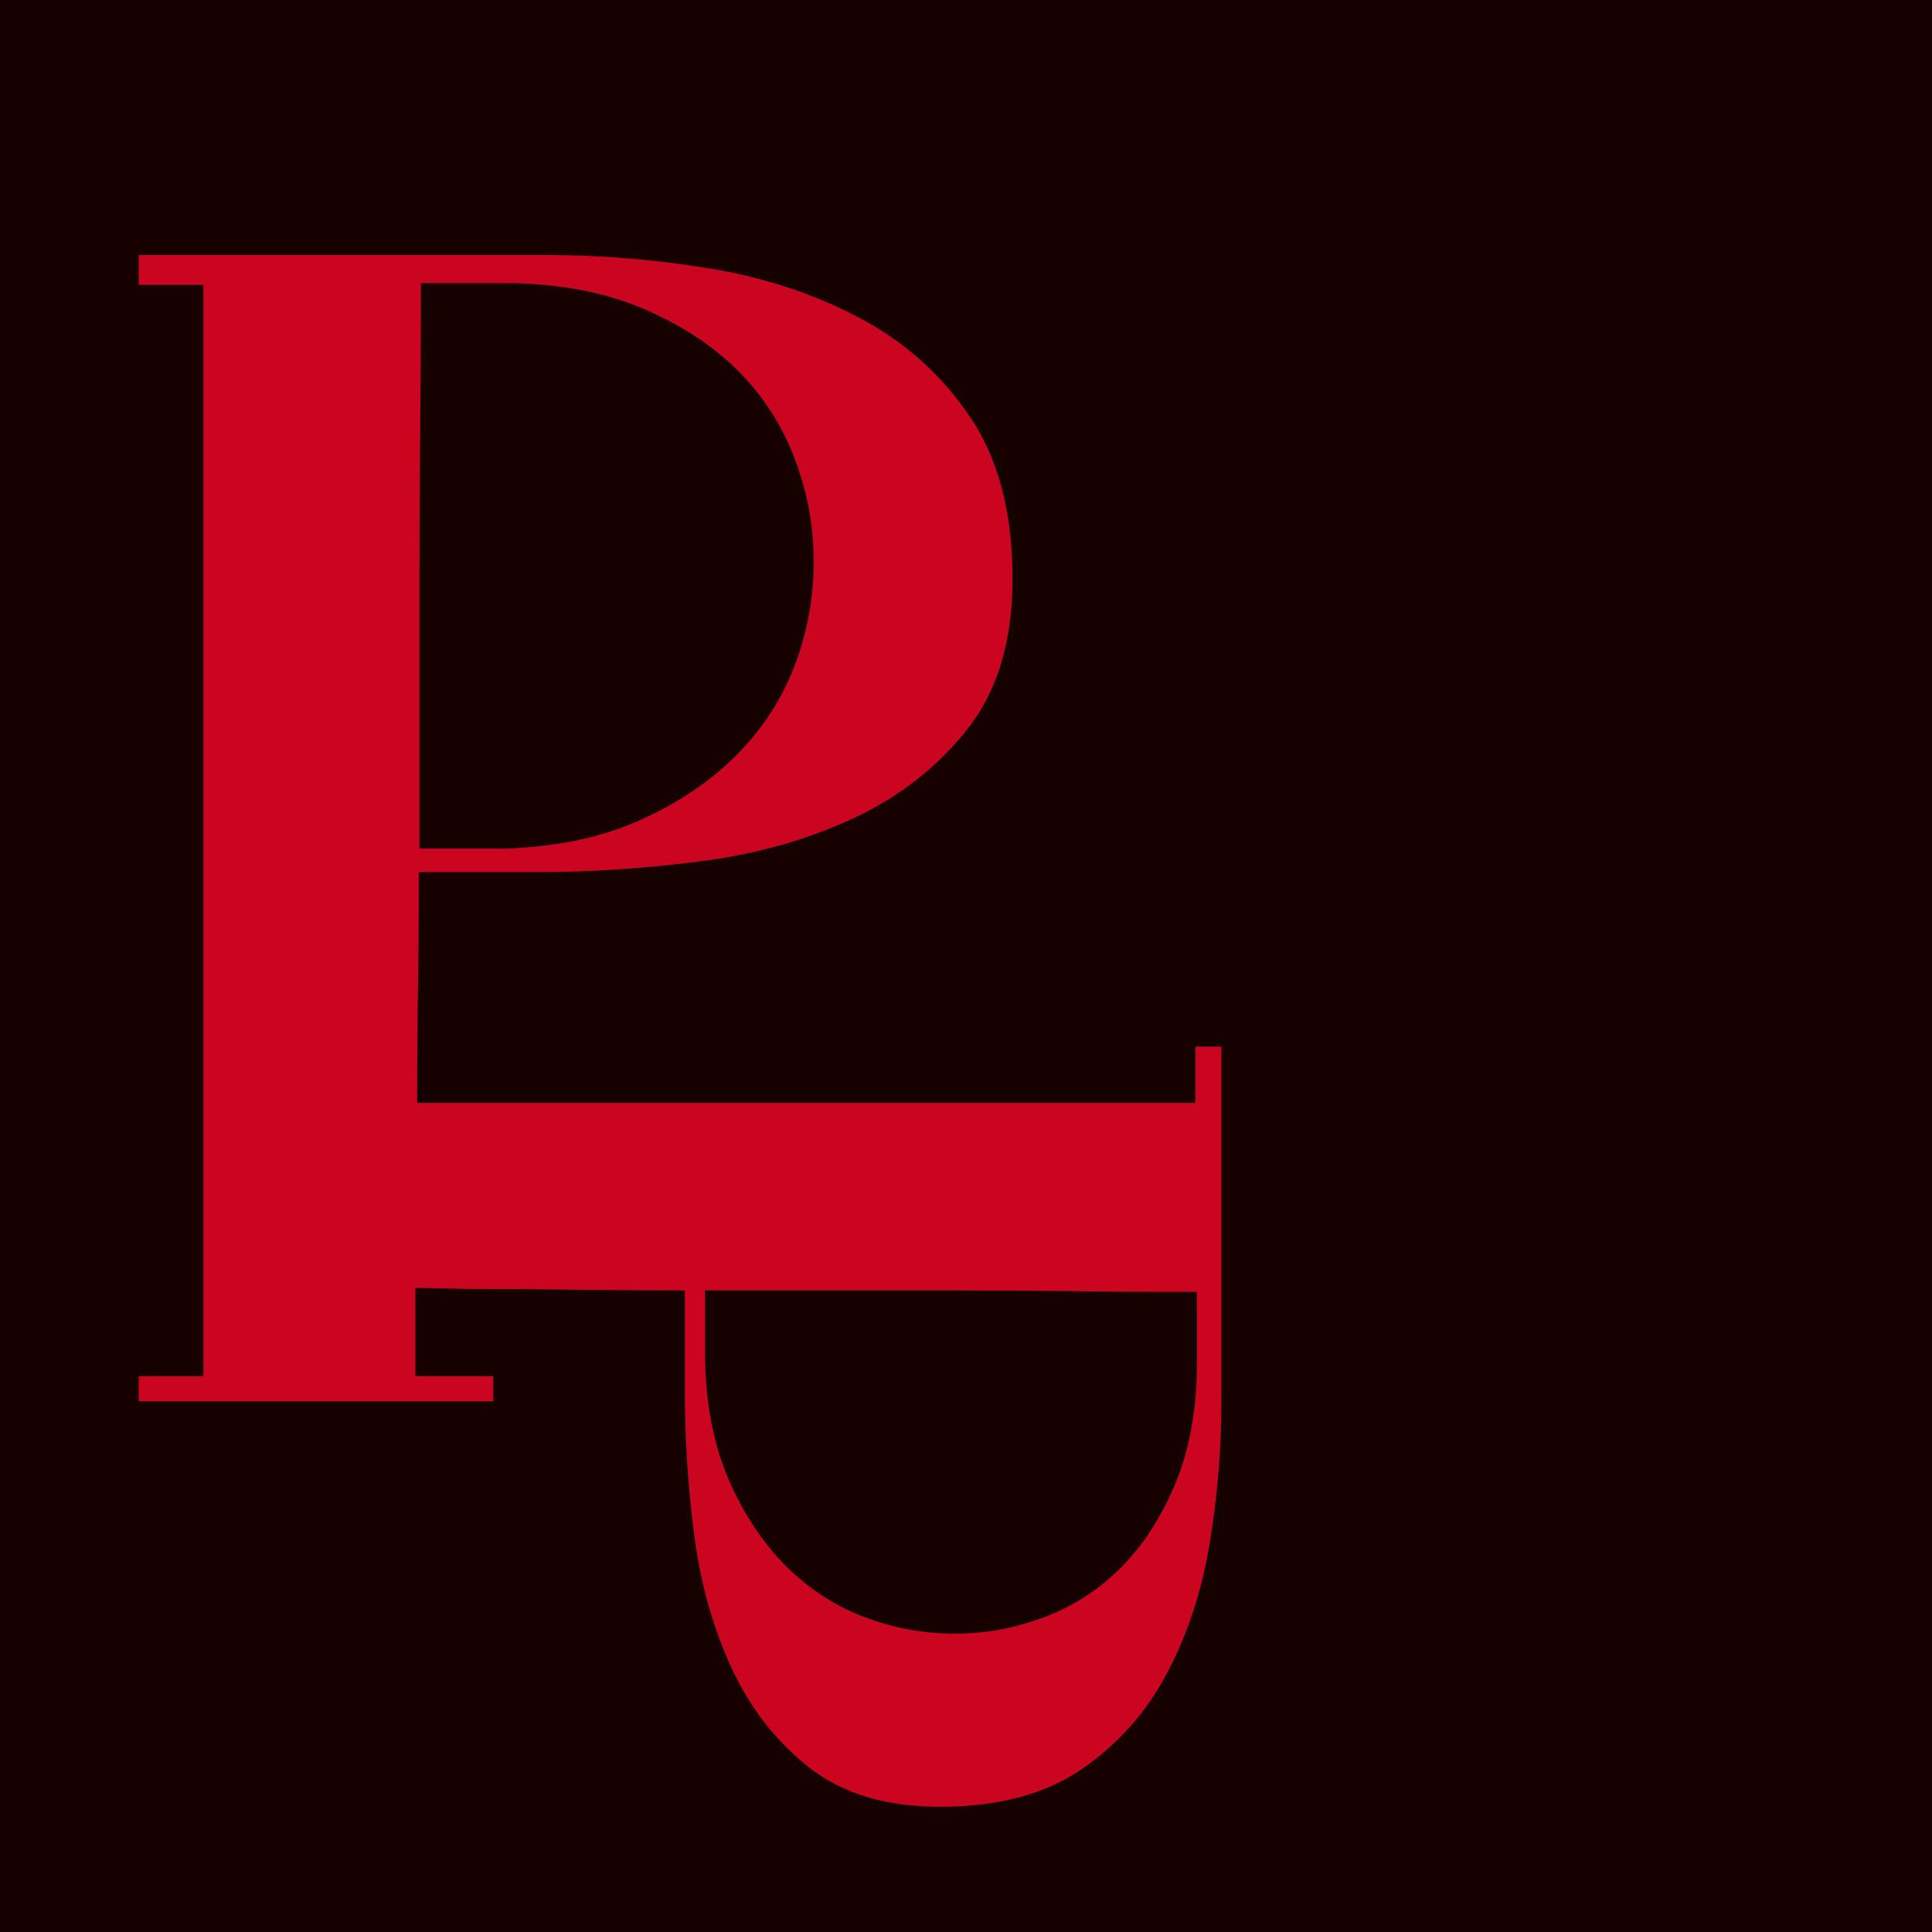 <?xml version="1.0" encoding="UTF-8"?>
<svg id="Layer_2" data-name="Layer 2" xmlns="http://www.w3.org/2000/svg" viewBox="0 0 80.37 80.37">
  <defs>
    <style>
      .cls-1 {
        fill: #160000;
      }

      .cls-2 {
        fill: #cb051f;
      }
    </style>
  </defs>
  <g id="Layer_1-2" data-name="Layer 1">
    <rect class="cls-1" width="80.37" height="80.37"/>
    <g>
      <path class="cls-2" d="M22.81,10.61c2.16,0,4.38.18,6.66.55,2.28.37,4.36,1.05,6.24,2.04,1.89.99,3.43,2.36,4.62,4.11,1.2,1.75,1.79,4,1.79,6.76,0,2.58-.62,4.66-1.86,6.24s-2.83,2.83-4.76,3.73c-1.93.9-4.06,1.5-6.38,1.79-2.32.3-4.57.45-6.73.45h-4.97v.41c0,1.66-.01,3.32-.04,5-.02,1.68-.03,3.35-.03,5-.05,1.7-.07,3.39-.07,5.07v5.49h3.24v1.04H5.77v-1.04h2.69V11.85h-2.69v-1.24h17.04ZM20.74,35.31c2.21-.05,4.13-.42,5.76-1.14,1.63-.71,3-1.62,4.11-2.73,1.1-1.1,1.92-2.36,2.45-3.76.53-1.4.79-2.84.79-4.31s-.25-2.83-.76-4.21c-.51-1.38-1.28-2.6-2.31-3.66-1.04-1.06-2.35-1.93-3.93-2.62s-3.44-1.06-5.55-1.1h-3.79v.34c0,1.93-.01,3.85-.03,5.76-.02,1.91-.03,3.83-.03,5.76v11.66h3.31Z"/>
      <path class="cls-2" d="M50.81,58.36c0,1.88-.16,3.81-.48,5.79-.32,1.98-.91,3.79-1.77,5.43-.86,1.64-2.05,2.98-3.57,4.02-1.52,1.04-3.48,1.56-5.88,1.56-2.24,0-4.05-.54-5.43-1.62s-2.46-2.46-3.24-4.14c-.78-1.68-1.3-3.53-1.56-5.55-.26-2.02-.39-3.97-.39-5.85v-4.32h-.36c-1.44,0-2.89-.01-4.35-.03-1.46-.02-2.91-.03-4.35-.03-1.48-.04-2.95-.06-4.41-.06h-4.77v2.82h-.9v-12.84h.9v2.34h39.48v-2.34h1.08v14.82ZM29.33,56.56c.04,1.92.37,3.59.99,5.01.62,1.42,1.41,2.61,2.37,3.57s2.05,1.67,3.27,2.13c1.22.46,2.47.69,3.75.69s2.46-.22,3.66-.66c1.2-.44,2.26-1.11,3.18-2.01.92-.9,1.68-2.04,2.28-3.42.6-1.38.92-2.99.96-4.83v-3.3h-.3c-1.68,0-3.35,0-5.01-.03-1.66-.02-3.33-.03-5.01-.03h-10.14v2.88Z"/>
    </g>
  </g>
</svg>